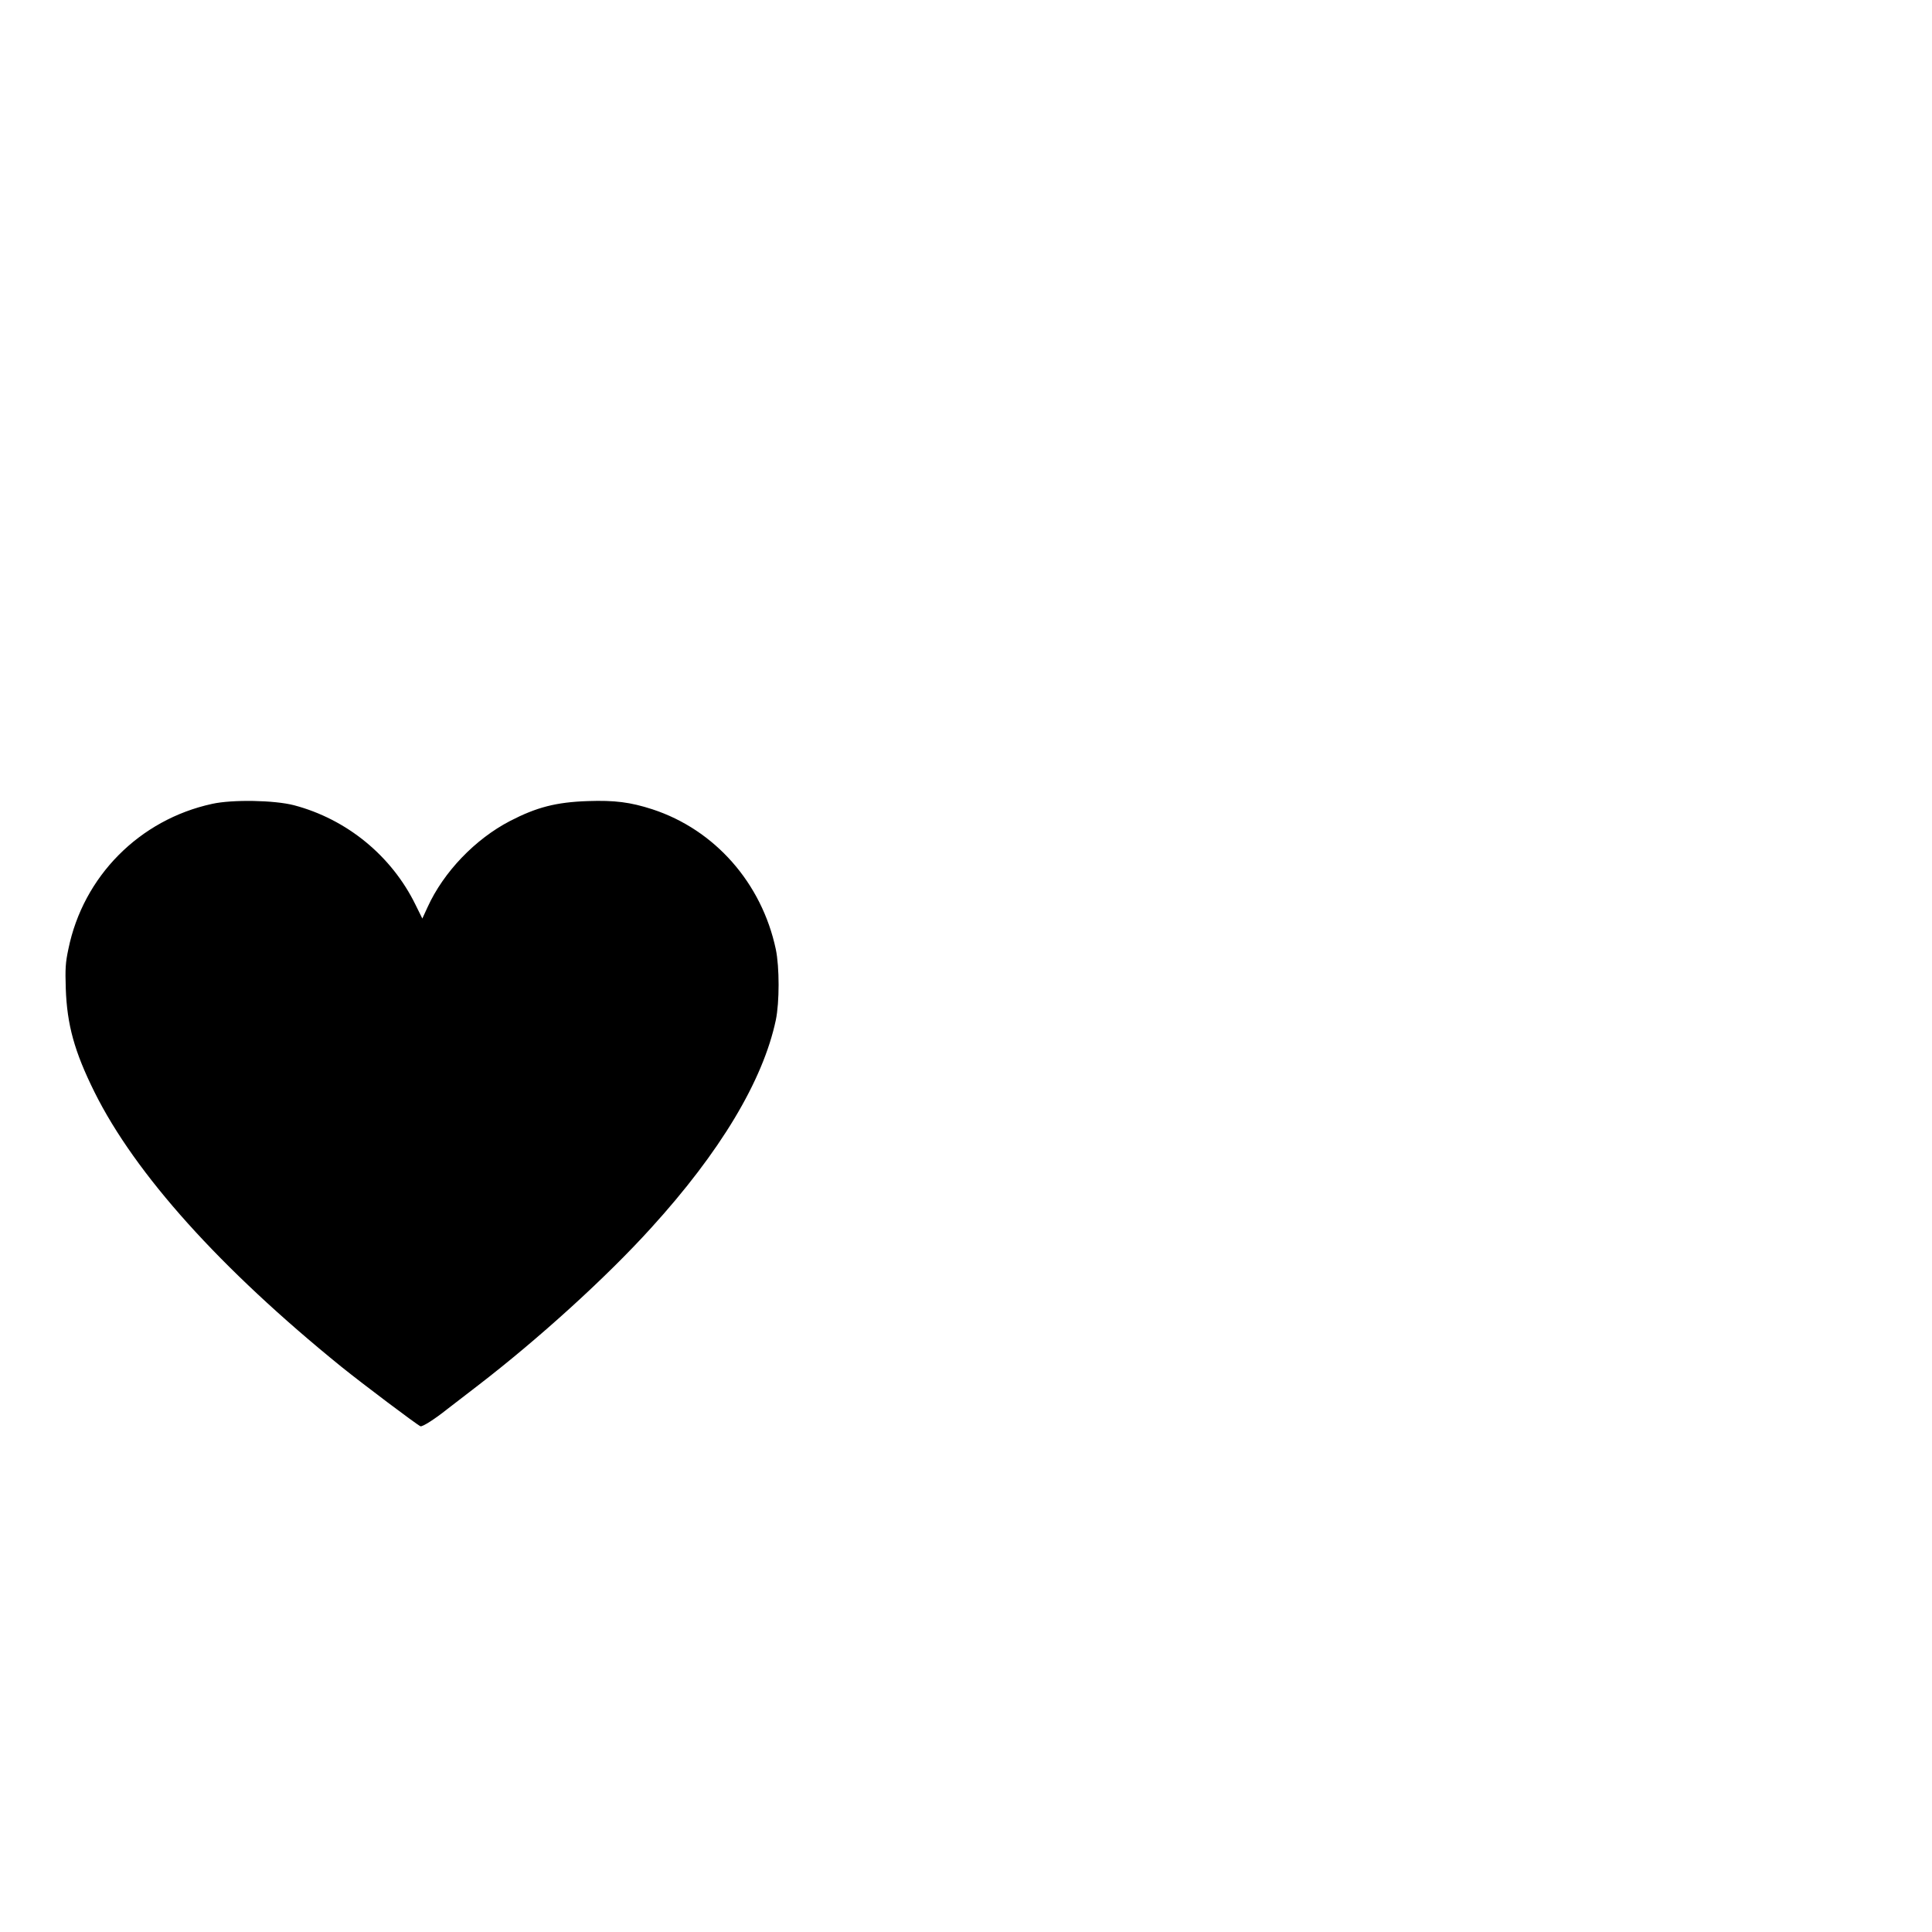 <?xml version="1.0" standalone="no"?>
<!DOCTYPE svg PUBLIC "-//W3C//DTD SVG 20010904//EN"
 "http://www.w3.org/TR/2001/REC-SVG-20010904/DTD/svg10.dtd">
<svg version="1.0" xmlns="http://www.w3.org/2000/svg"
 width="500pt" height="500pt" viewBox="0 100 475 500"
 preserveAspectRatio="xMidYMid meet">

<g id="beer" transform="translate(0,500) scale(0.04,-0.04)"
fill="#000000" stroke="none">
<path d="M1060 4799 c-470 -102 -834 -469 -930 -939 -19 -89 -21 -127 -17
-255 8 -235 56 -409 186 -671 264 -531 814 -1142 1596 -1776 139 -112 491
-377 513 -386 13 -4 92 46 172 110 19 15 109 84 200 154 394 303 832 701 1119
1018 448 492 725 954 808 1346 24 115 24 343 0 458 -91 429 -395 774 -799 906
-142 46 -244 59 -417 53 -206 -7 -332 -40 -504 -129 -225 -117 -429 -329 -533
-557 l-34 -74 -44 89 c-155 317 -445 554 -786 644 -127 33 -398 38 -530 9z"/>
</g>
</svg>
